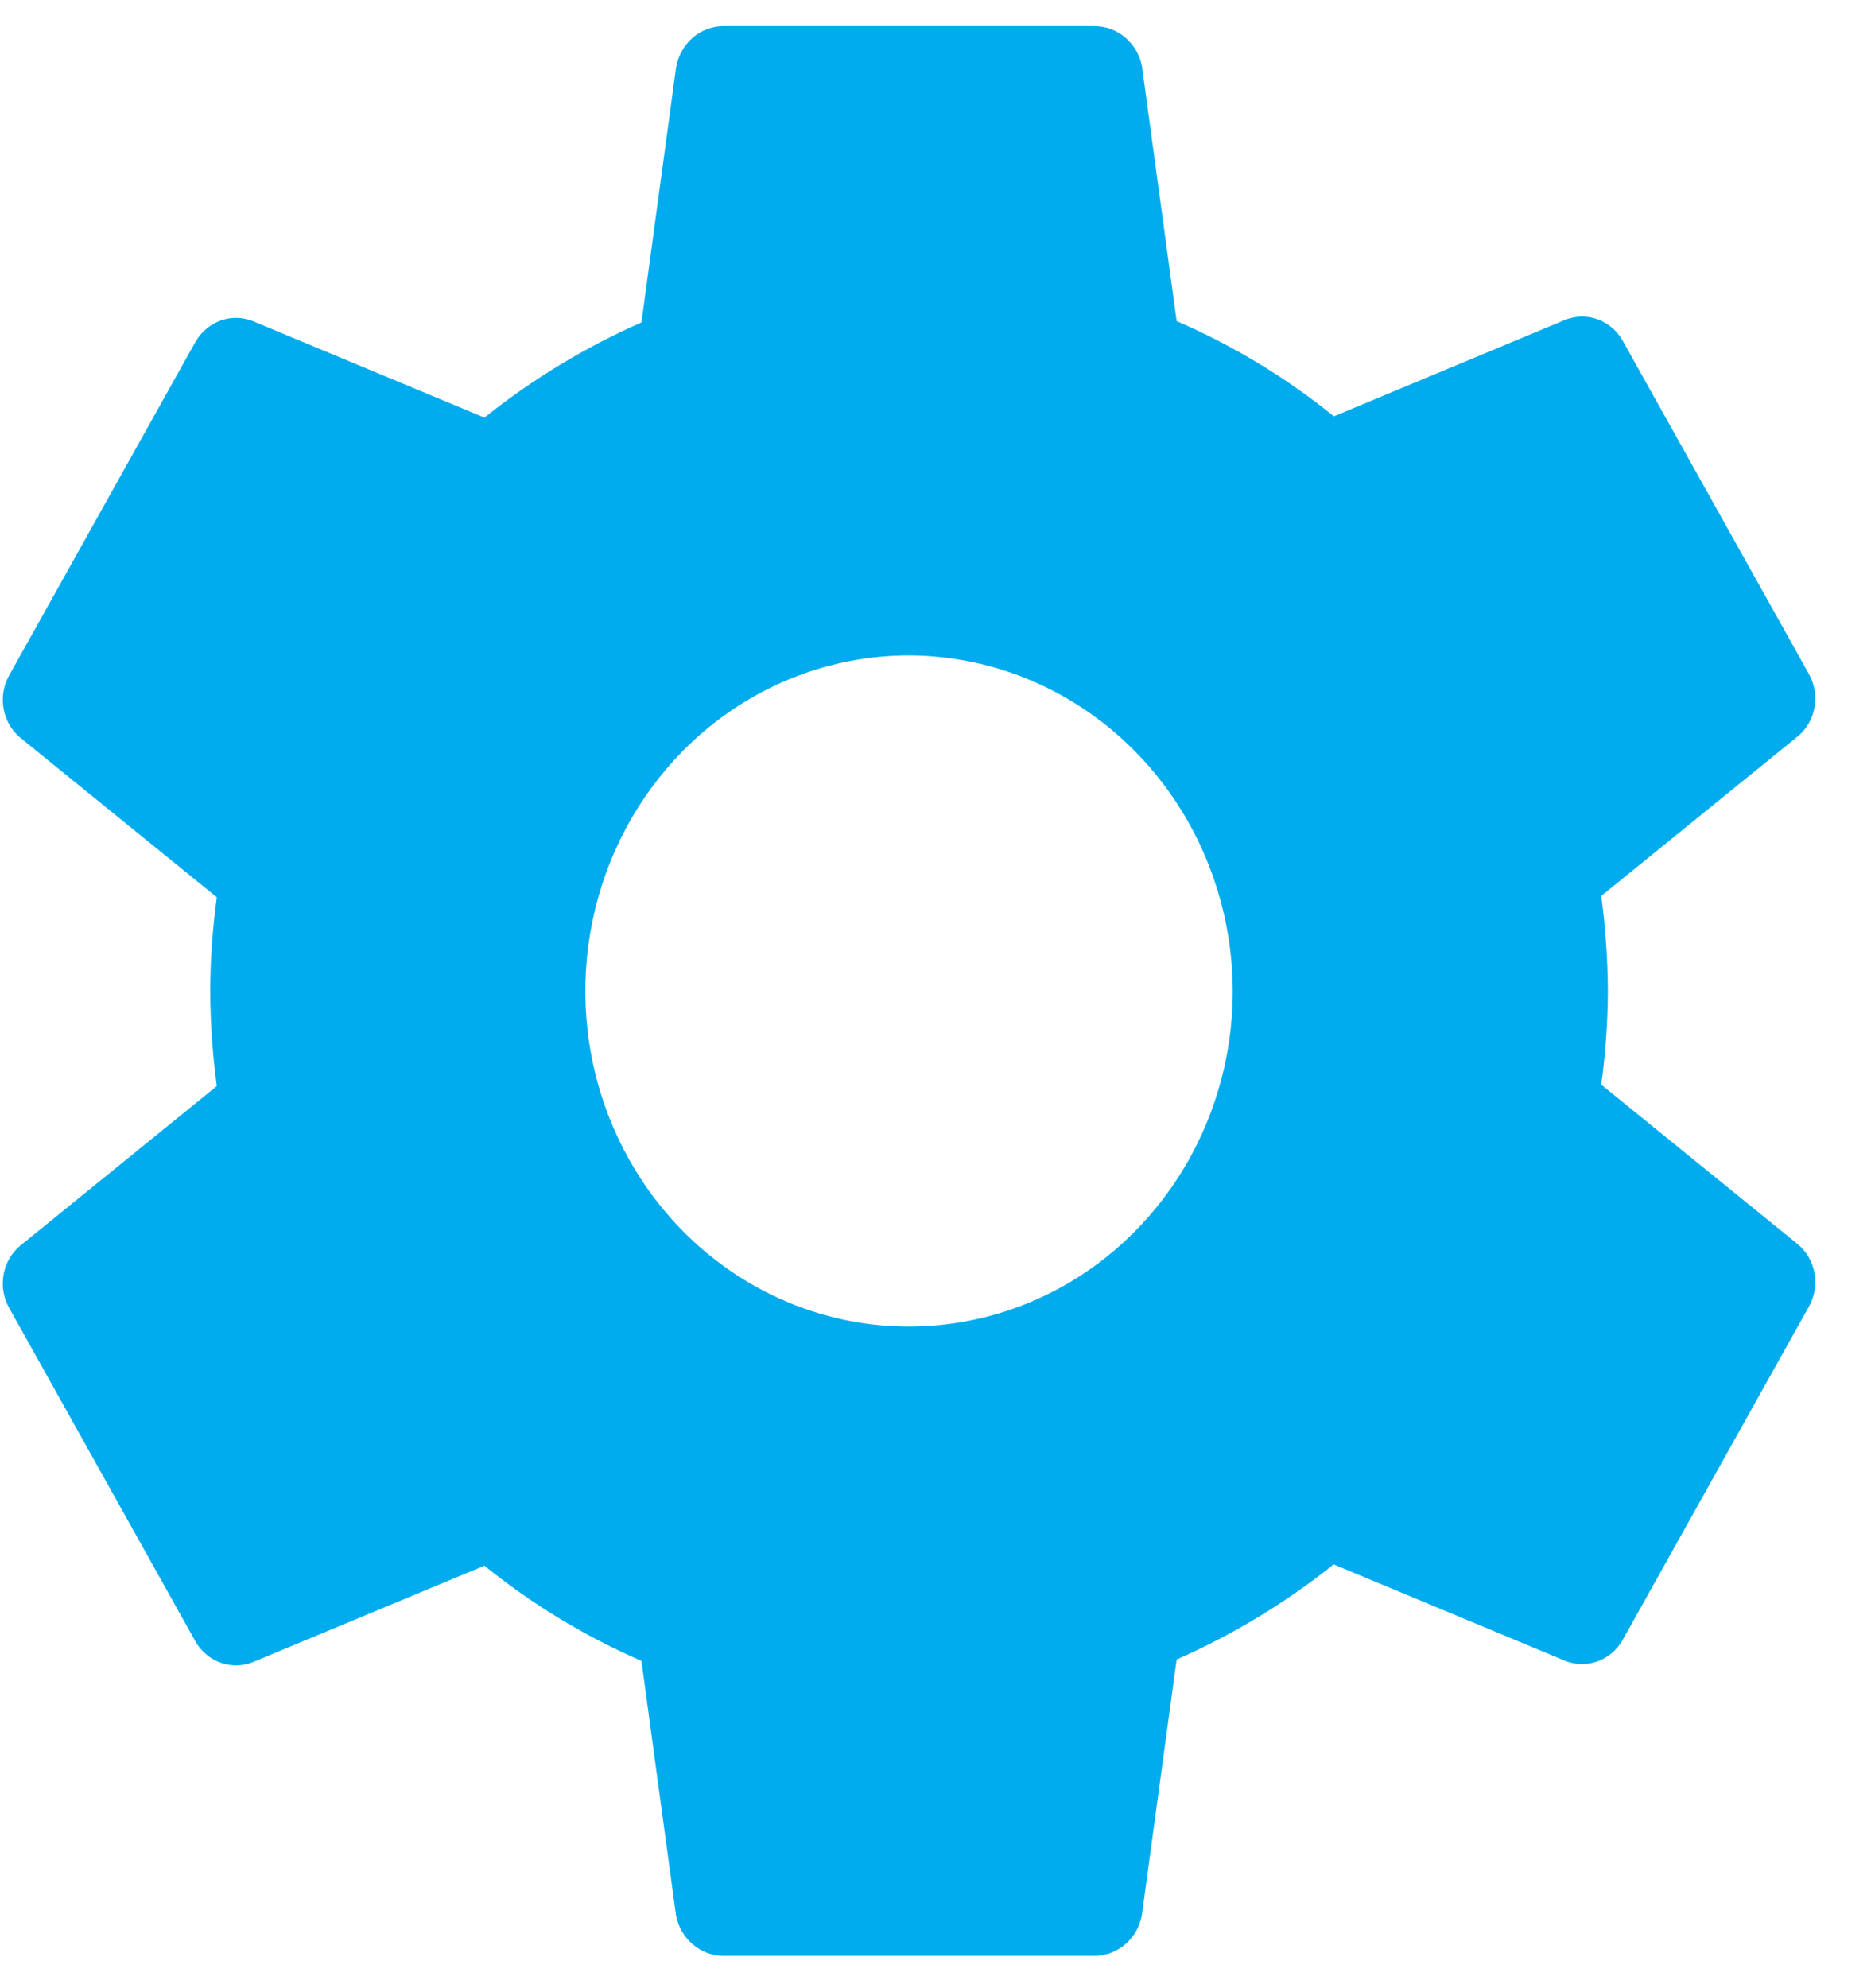 <svg width="32" height="34" viewBox="0 0 32 34" fill="none" xmlns="http://www.w3.org/2000/svg">
<path d="M15.547 11.208C14.452 11.208 13.382 11.544 12.472 12.175C11.561 12.806 10.852 13.702 10.433 14.751C10.014 15.799 9.904 16.953 10.117 18.066C10.331 19.18 10.858 20.202 11.633 21.005C12.407 21.808 13.393 22.354 14.467 22.576C15.541 22.797 16.654 22.683 17.666 22.249C18.678 21.815 19.542 21.079 20.151 20.135C20.759 19.192 21.084 18.082 21.084 16.947C21.079 15.426 20.494 13.969 19.457 12.894C18.42 11.818 17.014 11.212 15.547 11.208ZM27.5 16.947C27.497 17.483 27.459 18.018 27.387 18.549L30.756 21.284C30.903 21.41 31.002 21.585 31.035 21.78C31.068 21.974 31.034 22.174 30.938 22.344L27.75 28.049C27.654 28.218 27.502 28.346 27.323 28.411C27.144 28.475 26.949 28.473 26.772 28.403L22.81 26.753C21.985 27.411 21.082 27.958 20.124 28.379L19.531 32.739C19.498 32.935 19.401 33.112 19.255 33.241C19.11 33.37 18.926 33.443 18.735 33.447H12.36C12.172 33.443 11.991 33.373 11.847 33.249C11.702 33.125 11.602 32.954 11.563 32.763L10.971 28.403C10.01 27.986 9.106 27.439 8.285 26.775L4.323 28.425C4.146 28.495 3.95 28.498 3.771 28.433C3.592 28.369 3.441 28.241 3.344 28.072L0.157 22.368C0.061 22.198 0.026 21.997 0.06 21.803C0.093 21.609 0.192 21.433 0.339 21.308L3.708 18.573C3.636 18.034 3.598 17.491 3.595 16.947C3.598 16.41 3.636 15.875 3.708 15.344L0.339 12.609C0.192 12.484 0.093 12.308 0.06 12.114C0.026 11.92 0.061 11.72 0.157 11.549L3.344 5.844C3.441 5.676 3.592 5.548 3.771 5.483C3.95 5.418 4.146 5.421 4.323 5.491L8.285 7.141C9.11 6.482 10.012 5.936 10.971 5.514L11.563 1.154C11.597 0.959 11.694 0.782 11.839 0.652C11.985 0.523 12.169 0.451 12.36 0.447H18.735C18.923 0.451 19.104 0.52 19.248 0.644C19.393 0.769 19.493 0.94 19.531 1.13L20.124 5.491C21.086 5.907 21.991 6.454 22.814 7.119L26.772 5.469C26.949 5.399 27.144 5.396 27.323 5.46C27.502 5.525 27.654 5.653 27.75 5.821L30.938 11.526C31.034 11.697 31.068 11.897 31.035 12.091C31.002 12.285 30.903 12.461 30.756 12.586L27.387 15.321C27.458 15.86 27.496 16.403 27.5 16.947Z" fill="#00ACED"/>
</svg>
